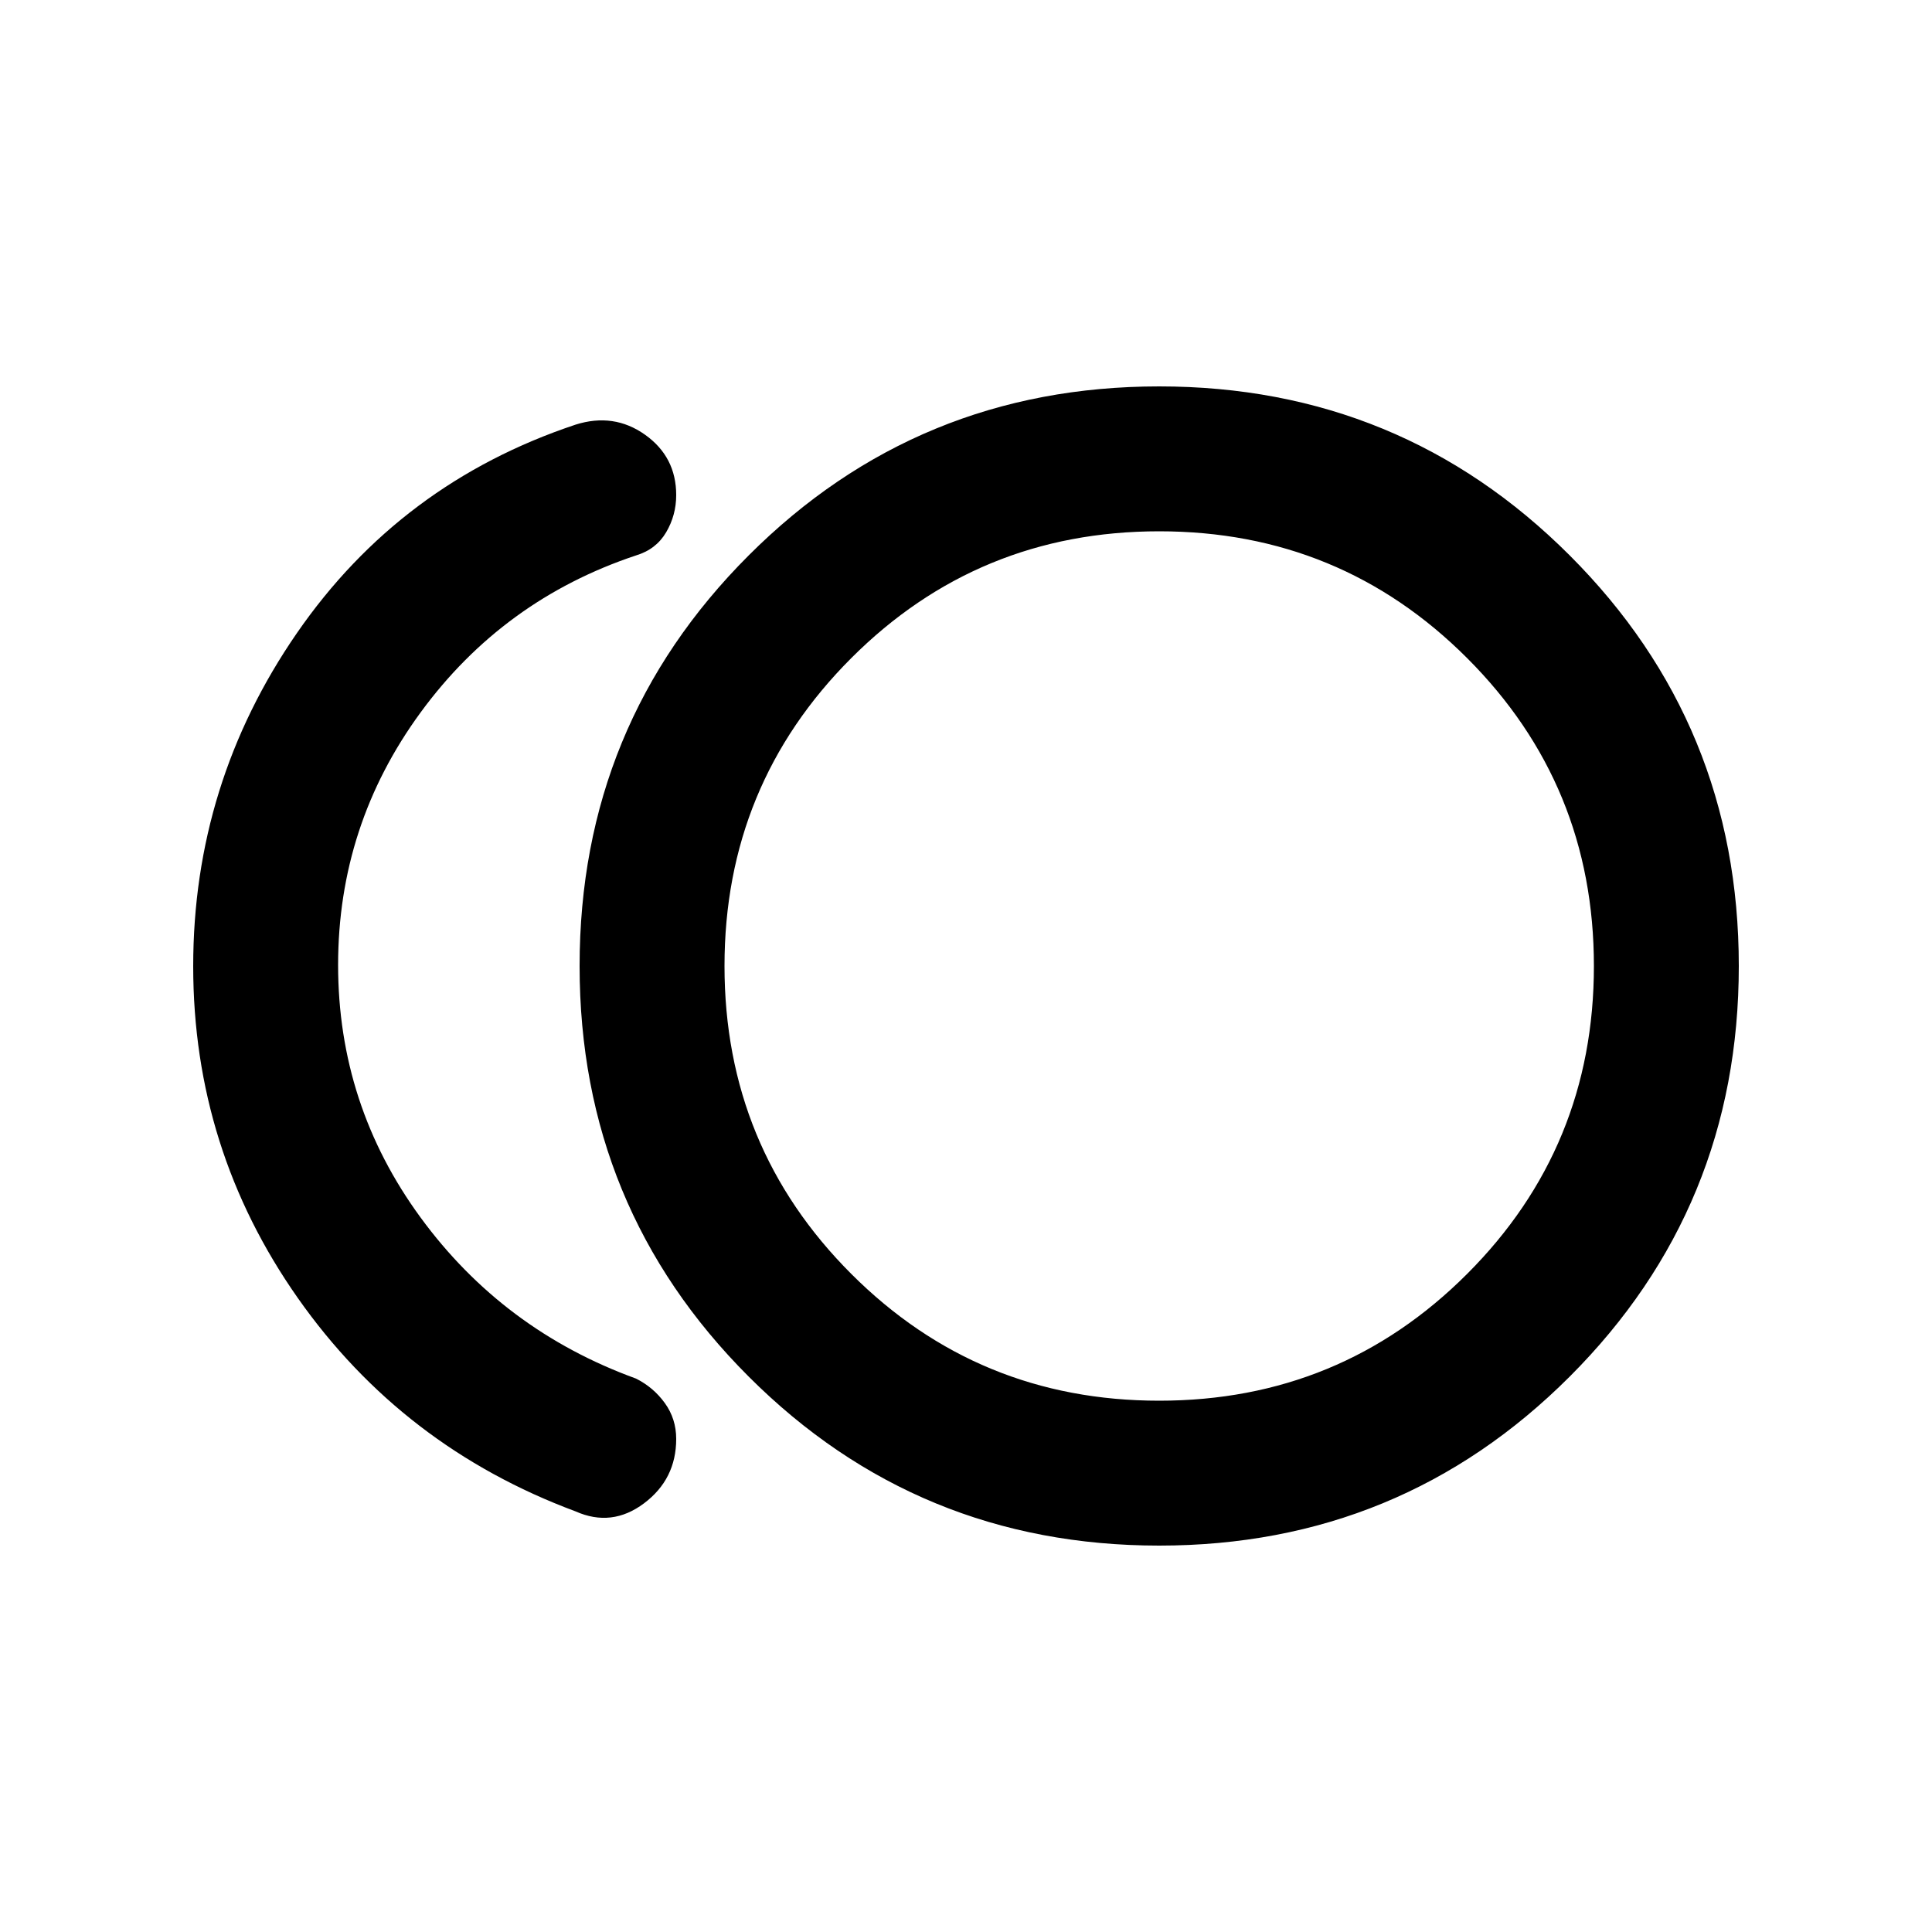 <svg xmlns="http://www.w3.org/2000/svg" height="20" viewBox="0 -960 960 960" width="20"><path d="M576-192q-120 0-204-84t-84-204q0-120 84-204t204-84q120 0 204 84t84 204q0 120-84 204t-204 84Zm-290-17q-86-32-138-106T96-479.882q0-90.881 51.5-165.499Q199-720 286-749q19-6 34.5 5t15.5 30q0 10-5 18.5T316-684q-66 22-107 78t-41 125.5q0 69.5 41 125.5t107 80q8.696 4.348 14.348 12.174Q336-255 336-245q0 20-16 32t-34 4Zm298-271Zm-8 216q90 0 153-63t63-153q0-90-63-153t-153-63q-90 0-153 63t-63 153q0 90 63 153t153 63Z"/></svg>